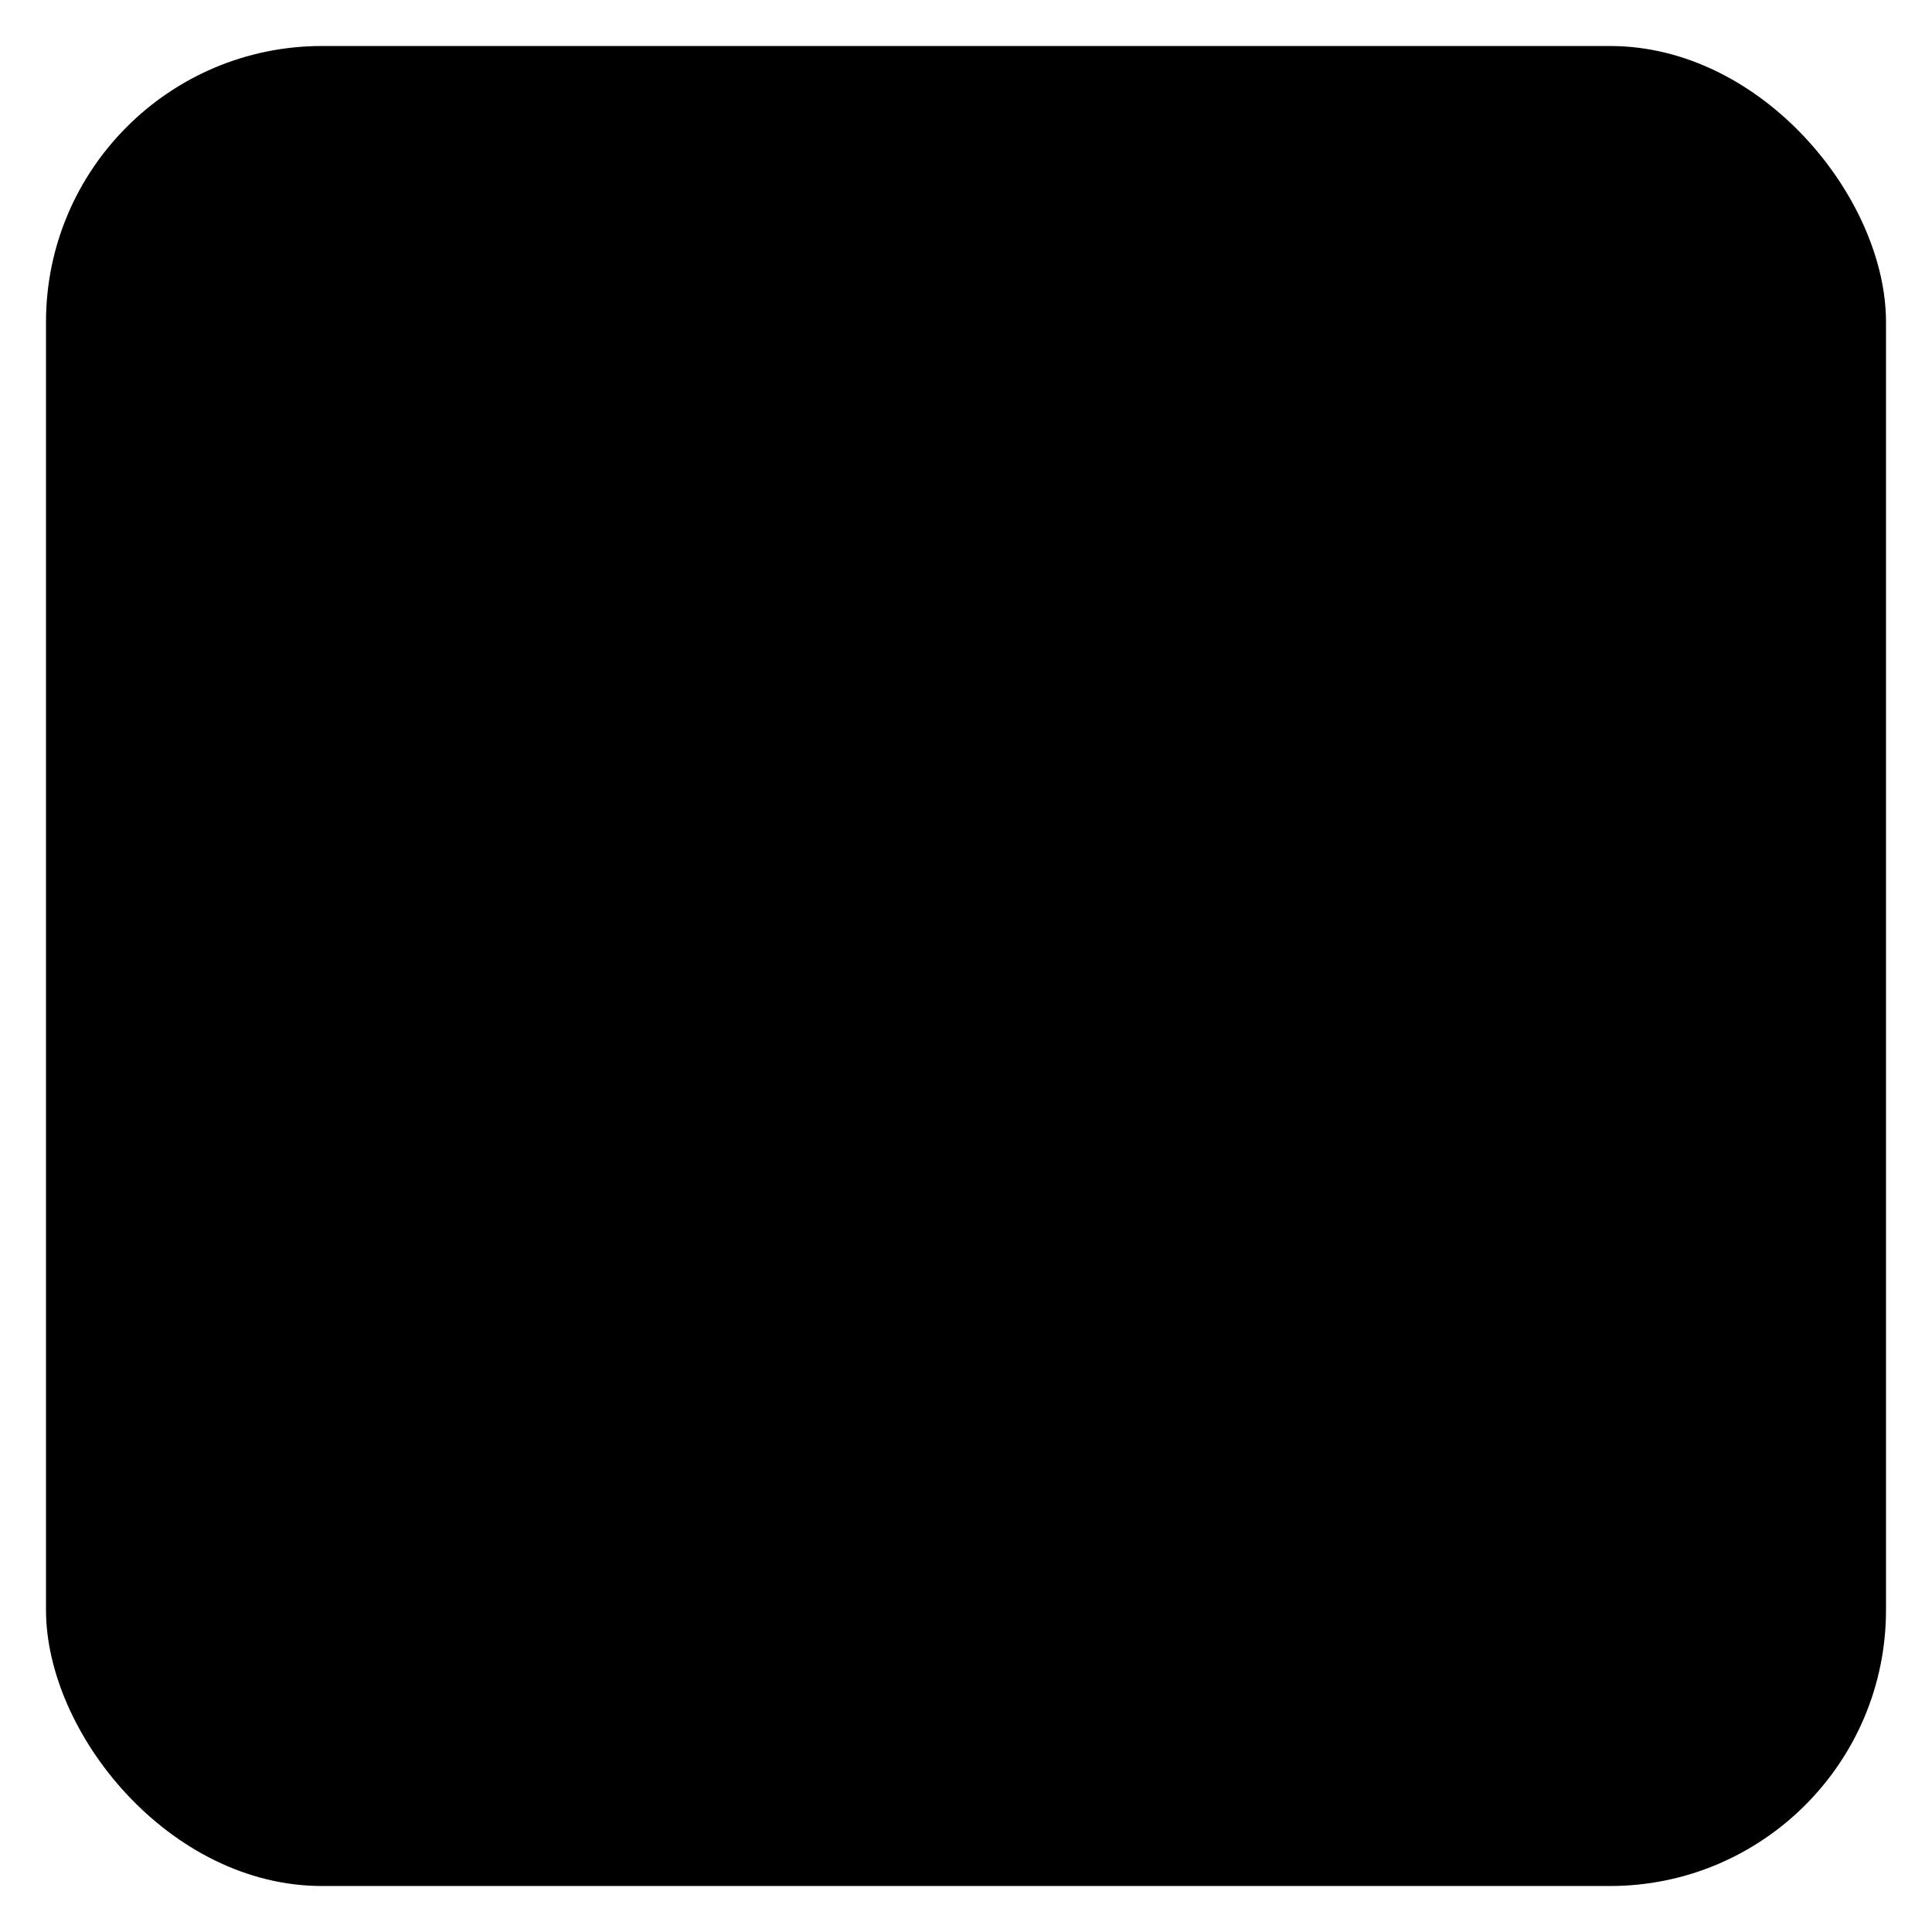 <svg viewBox="0 0 252 252">
    <g transform="translate(-129.271 -28.519)">
        <rect width="240" height="240" rx="36" transform="translate(135.271 34.519)"/>
        <path d="m221.33 121.077 67.882 67.882m-67.882.001 67.882-67.882"/>
    </g>
</svg>
